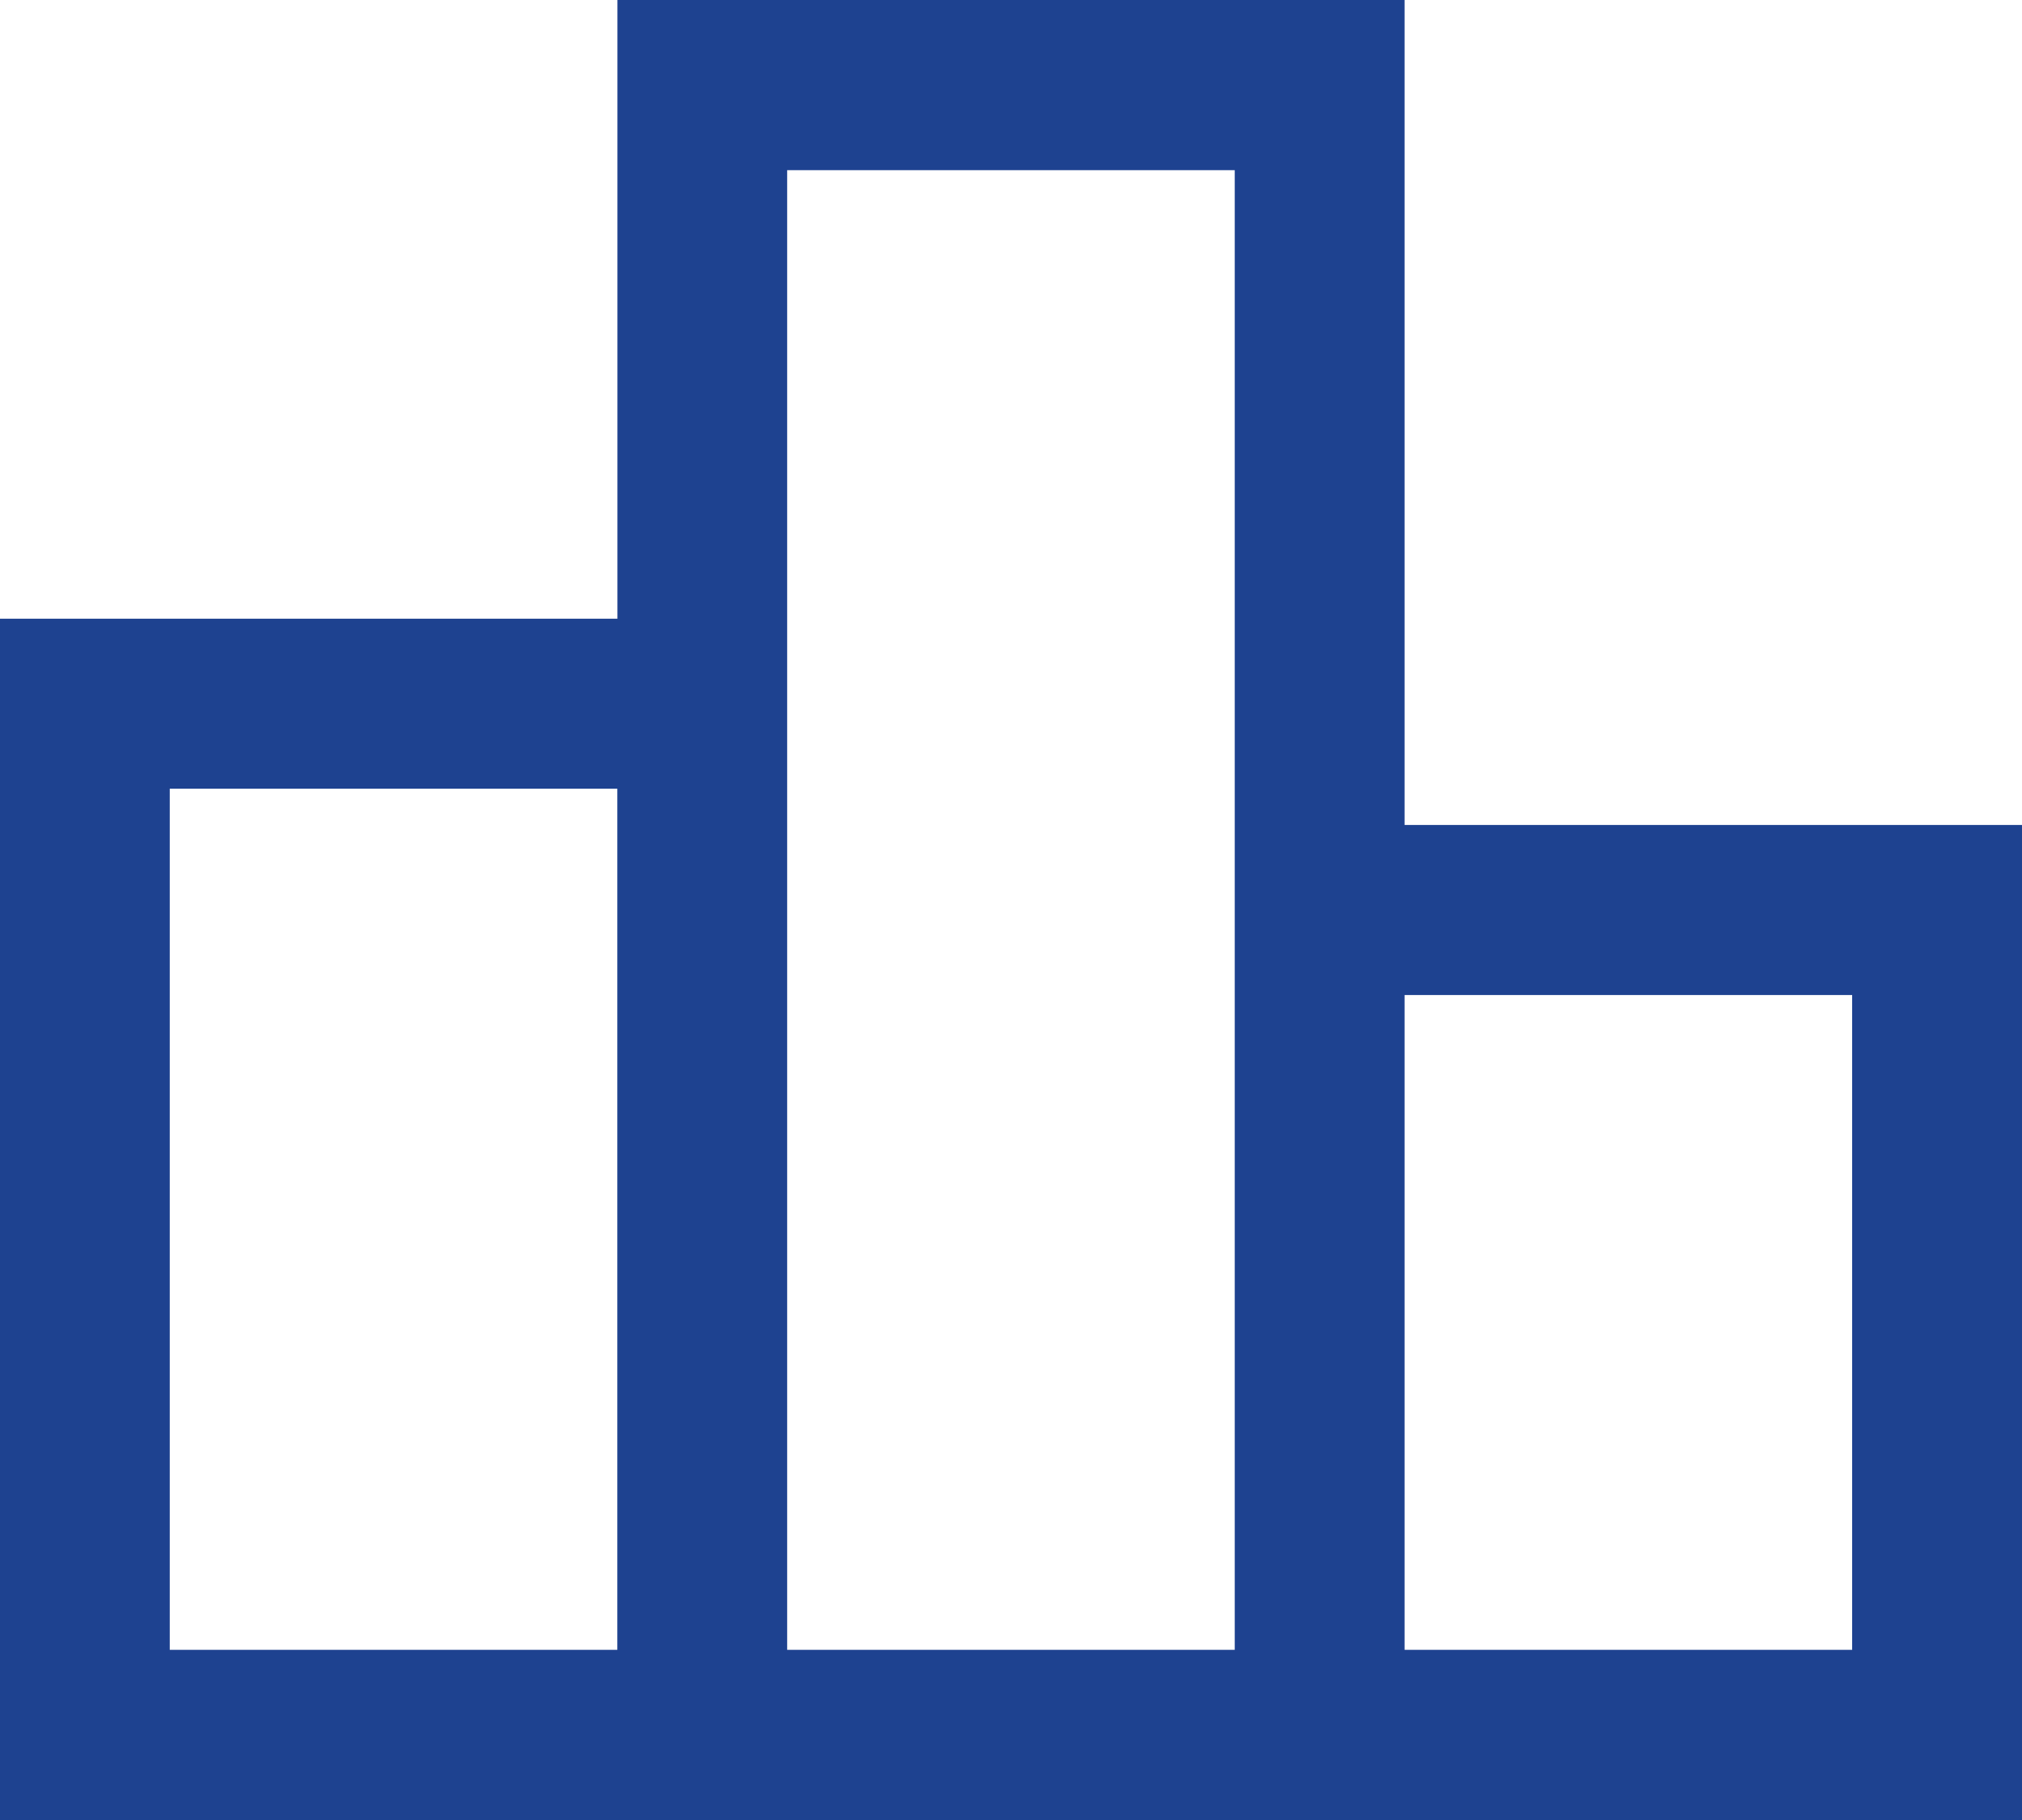 <svg xmlns="http://www.w3.org/2000/svg" width="20" height="18" viewBox="0 0 20 18"><path d="M88.679,239.317h4.427V230.8H88.679Zm6.107,0h4.427V224.683H94.786Zm6.107,0h4.427v-6.476h-4.427ZM87,241V229.119h6.107V223h7.786v8.159H107V241Z" transform="translate(-87 -223)" fill="#1e4290"/></svg>